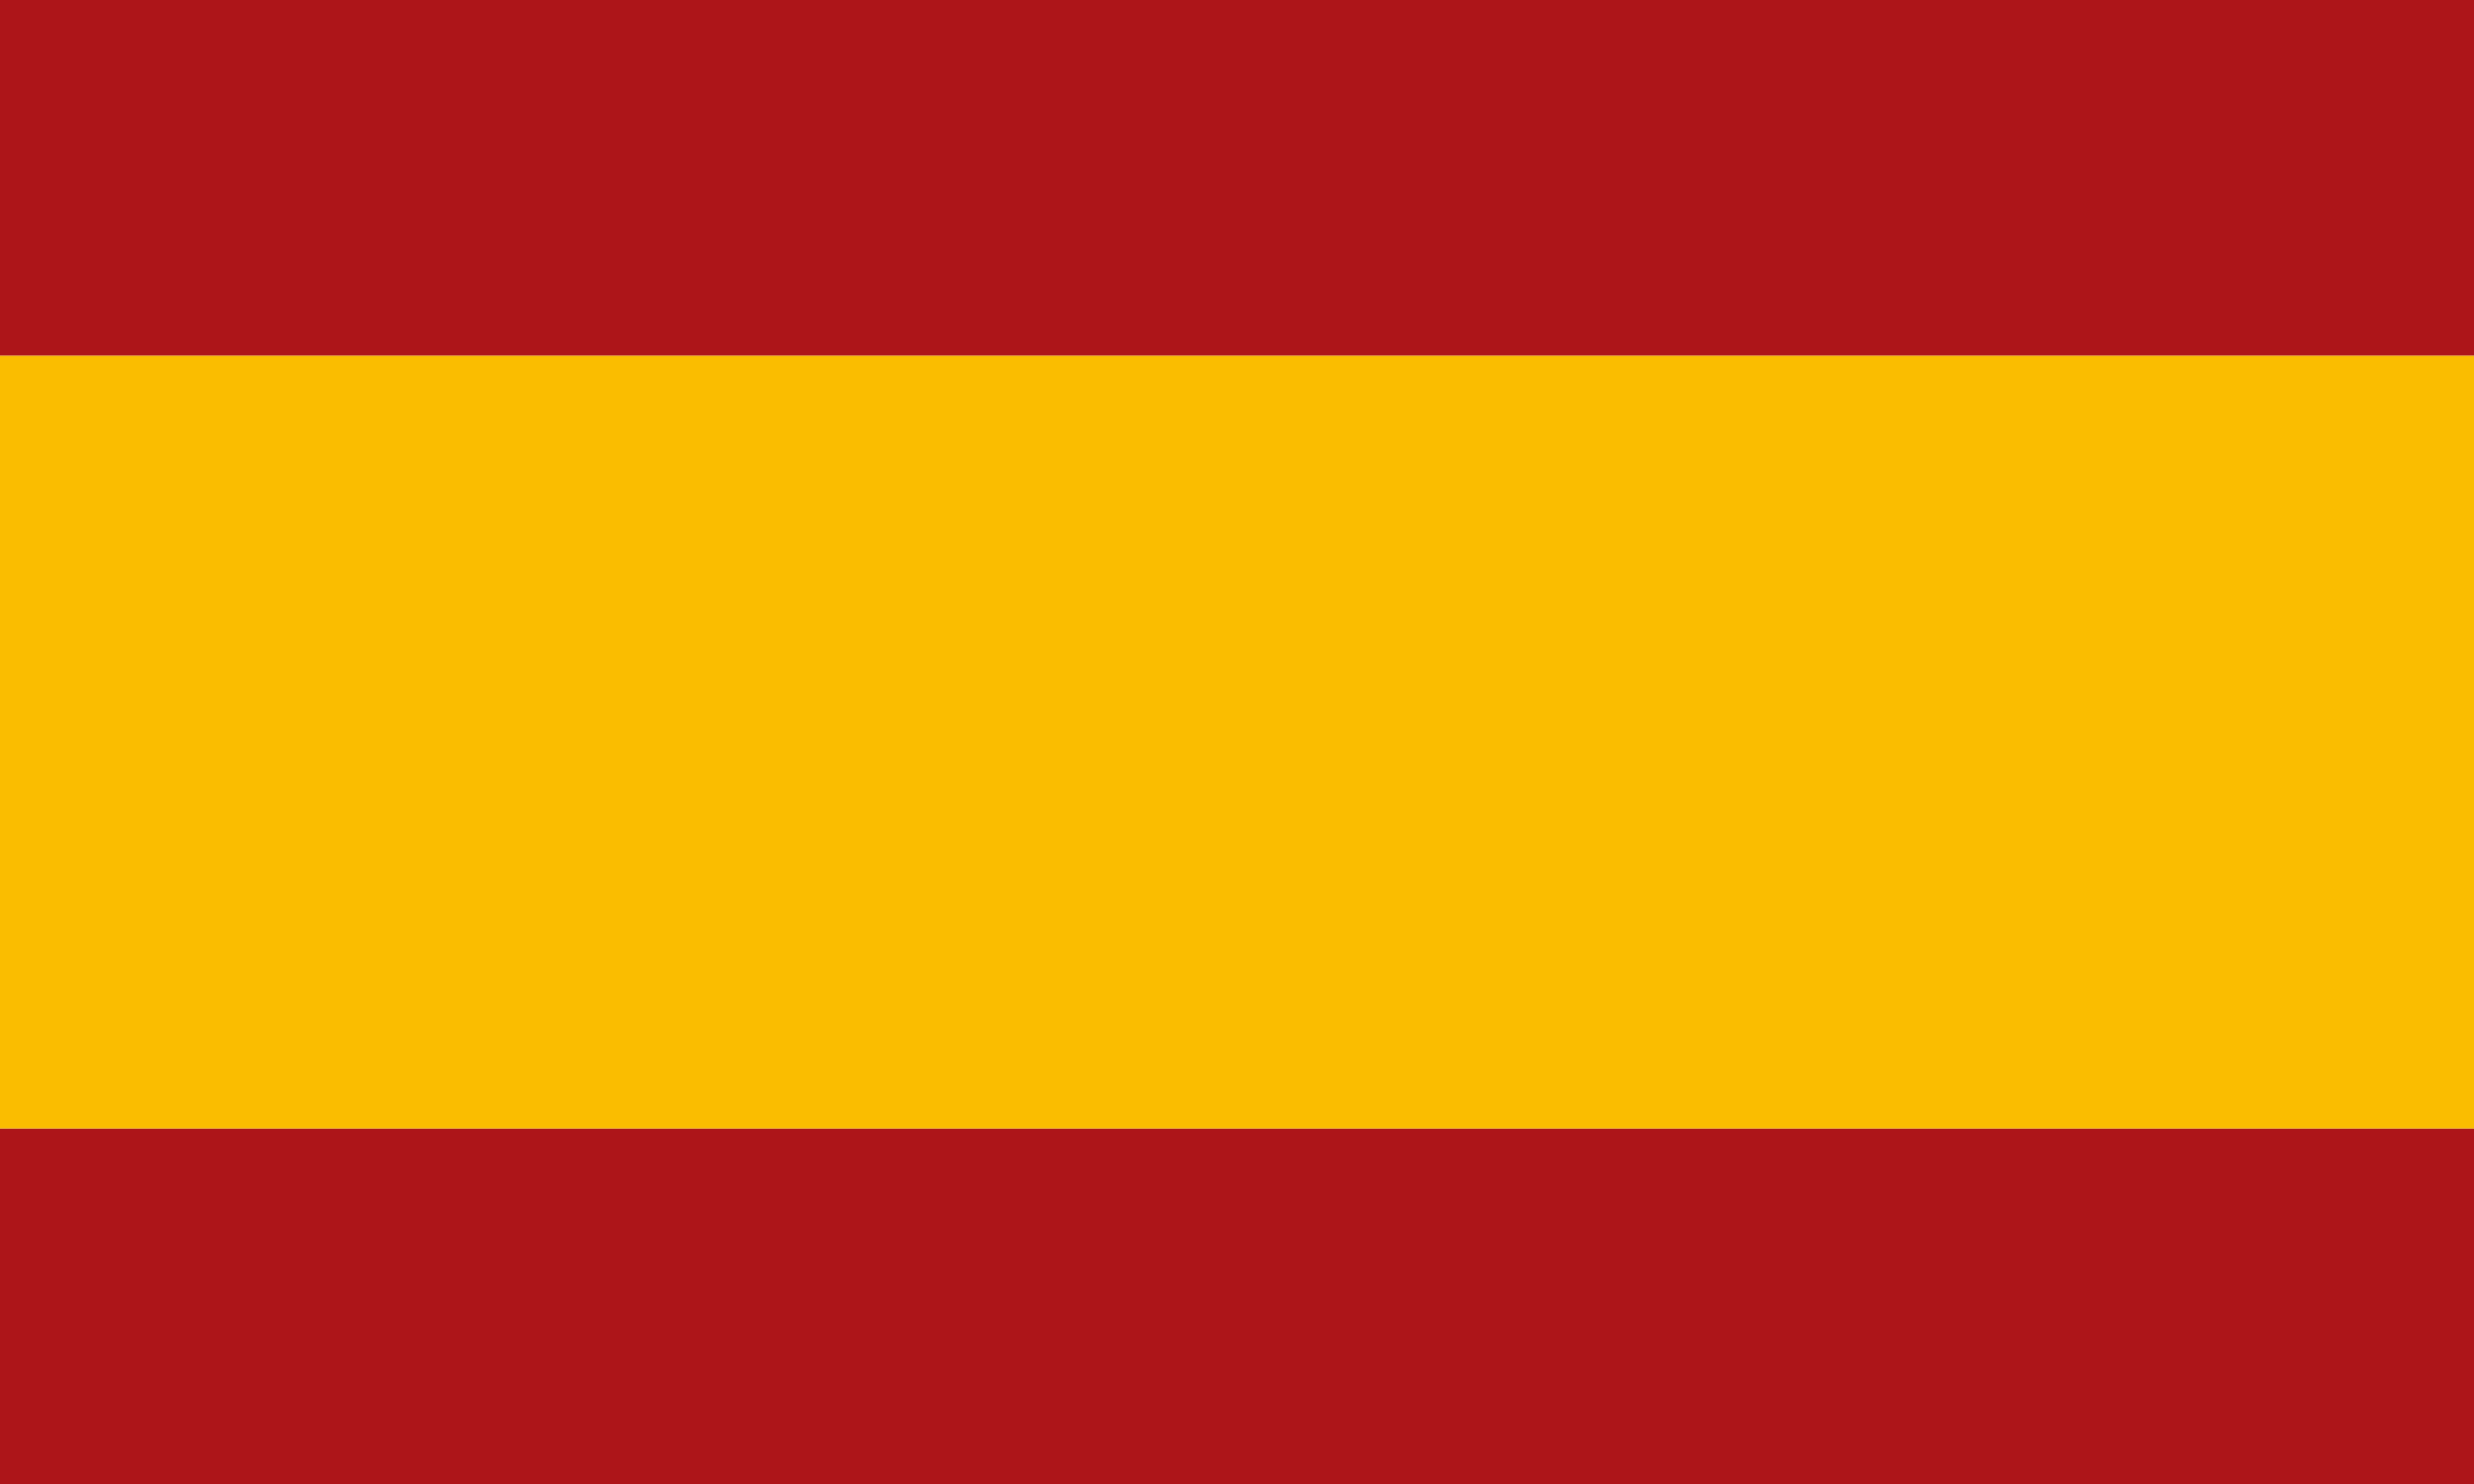 <svg width="320" height="192" viewBox="0 0 320 192" fill="none" xmlns="http://www.w3.org/2000/svg">
<g clip-path="url(#clip0_201_1153)">
<rect y="146" width="320" height="46" fill="#AD1519"/>
<rect y="46" width="320" height="100" fill="#FABD00"/>
<rect width="320" height="46" fill="#AD1519"/>
</g>
<defs>
<clipPath id="clip0_201_1153">
<rect width="320" height="192" fill="white"/>
</clipPath>
</defs>
</svg>
